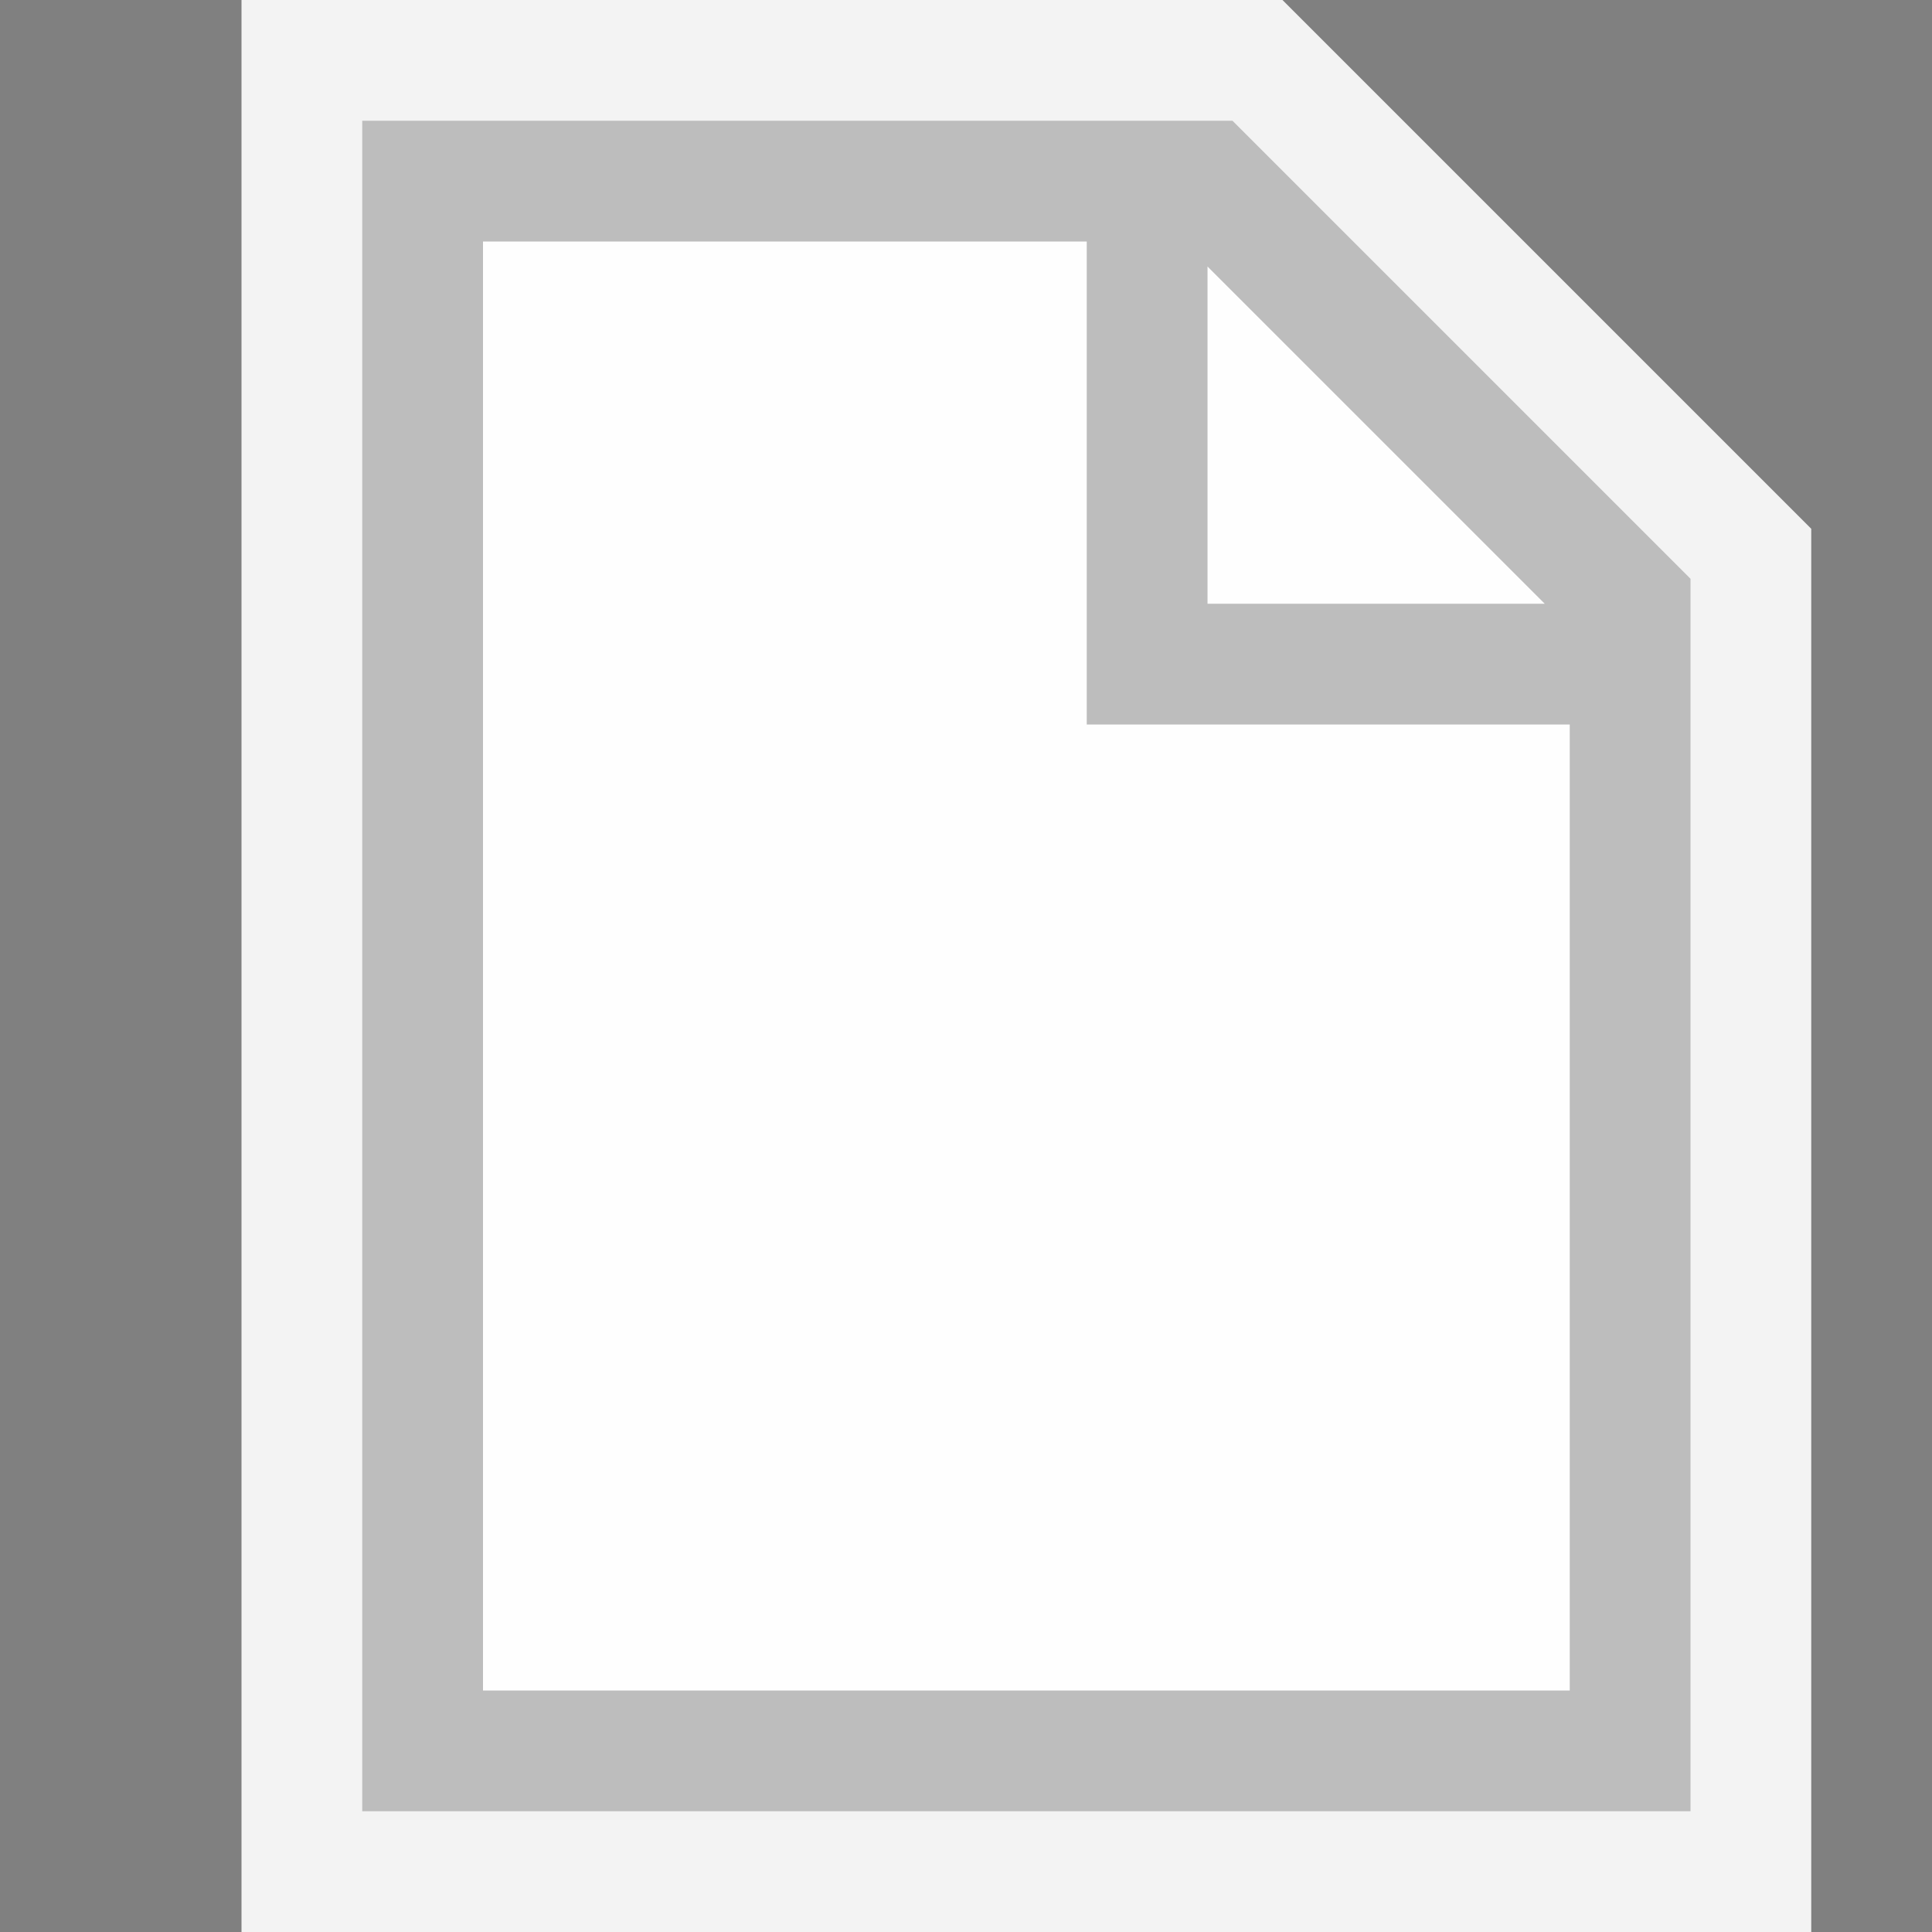 <svg xmlns="http://www.w3.org/2000/svg" viewBox="0 0 16 16"><rect x="0" y="0" width="16" height="16" fill="#808080" stroke="none"/><style>.icon-canvas-transparent{opacity:0;fill:rgba(255,255,255,0.9)}.icon-vs-out{fill:rgba(255,255,255,0.9)}.icon-vs-bg{fill:rgba(0,0,0,0.225)}.icon-vs-fg{fill:rgba(255,255,255,0.9)}</style><path class="icon-canvas-transparent" d="M16 16H0V0h16v16z" id="canvas"/><path class="icon-vs-out" d="M15 16H2V0h8.621L15 4.379V16z" id="outline"/><path class="icon-vs-fg" d="M13 14H4V2h5v4h4v8zm-3-9V2.207L12.793 5H10z" id="iconFg"/><path class="icon-vs-bg" d="M3 1v14h11V4.793L10.207 1H3zm10 13H4V2h5v4h4v8zm-3-9V2.207L12.793 5H10z" id="iconBg"/></svg>